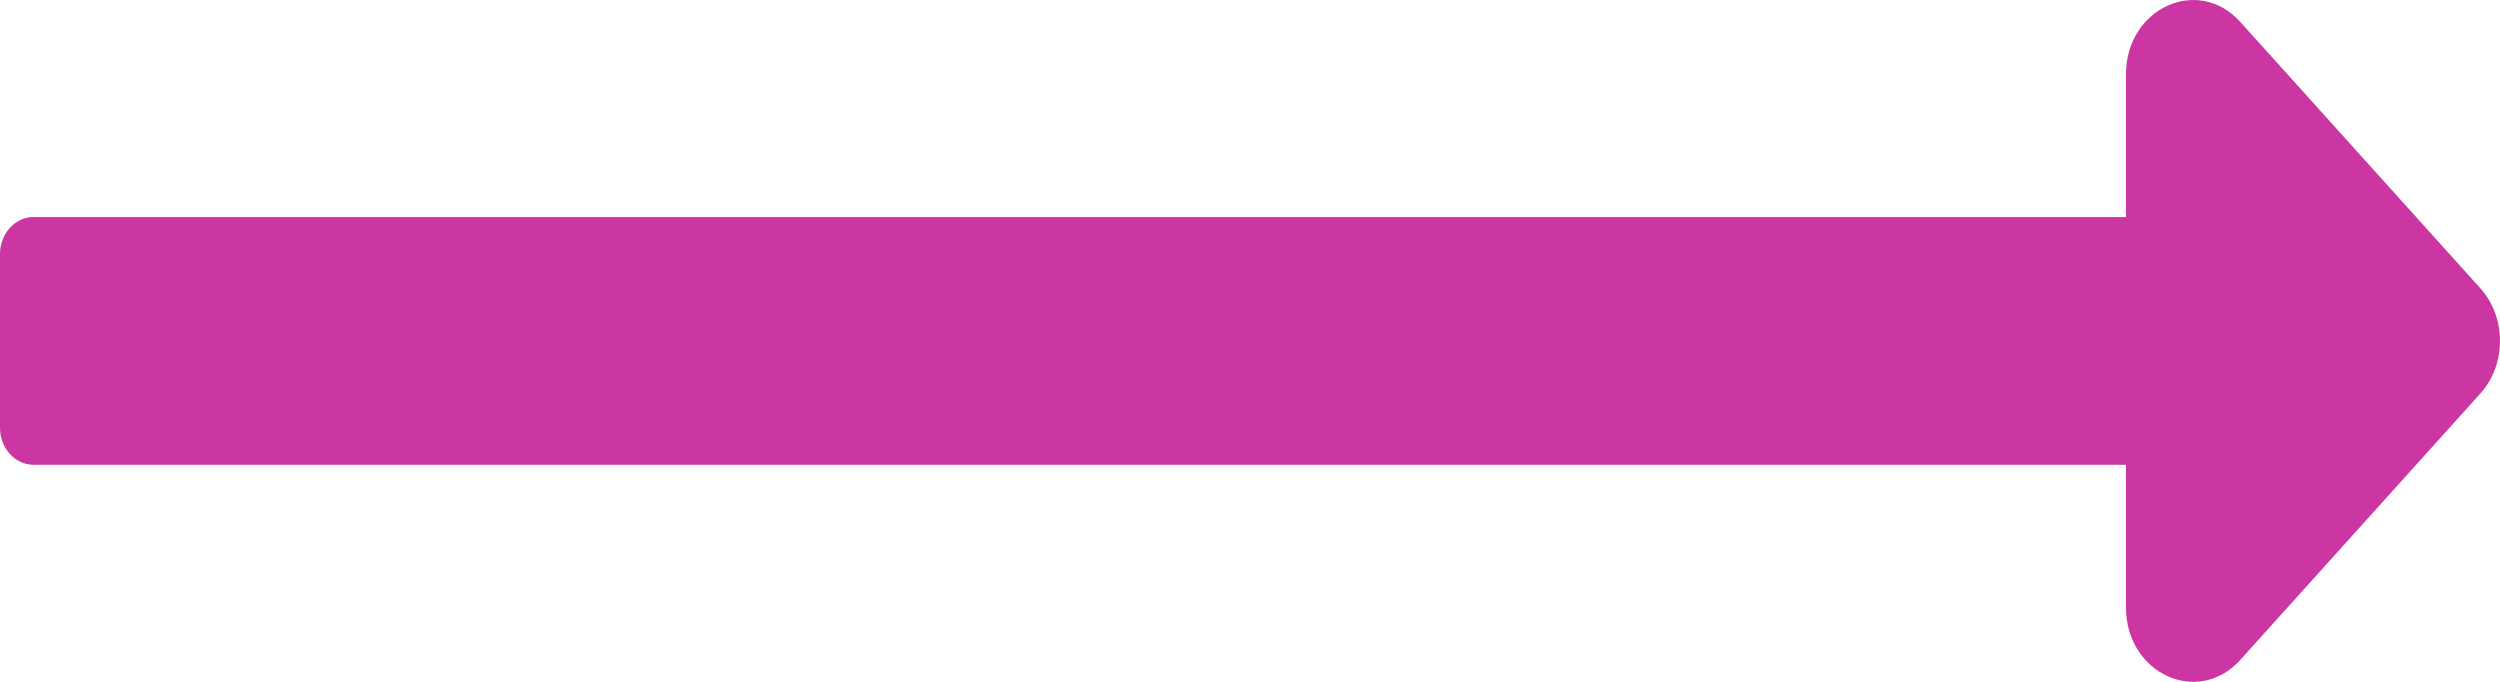 <svg width="44" height="12" viewBox="0 0 44 12" fill="none" xmlns="http://www.w3.org/2000/svg">
<path d="M37.417 3.82H0.589C0.264 3.82 0 4.113 0 4.474V7.526C0 7.887 0.264 8.18 0.589 8.18H37.417V10.69C37.417 11.855 38.686 12.438 39.429 11.614L43.655 6.925C44.115 6.414 44.115 5.586 43.655 5.075L39.429 0.386C38.686 -0.438 37.417 0.145 37.417 1.31V3.82Z" fill="#CC36A2"/>
</svg>
